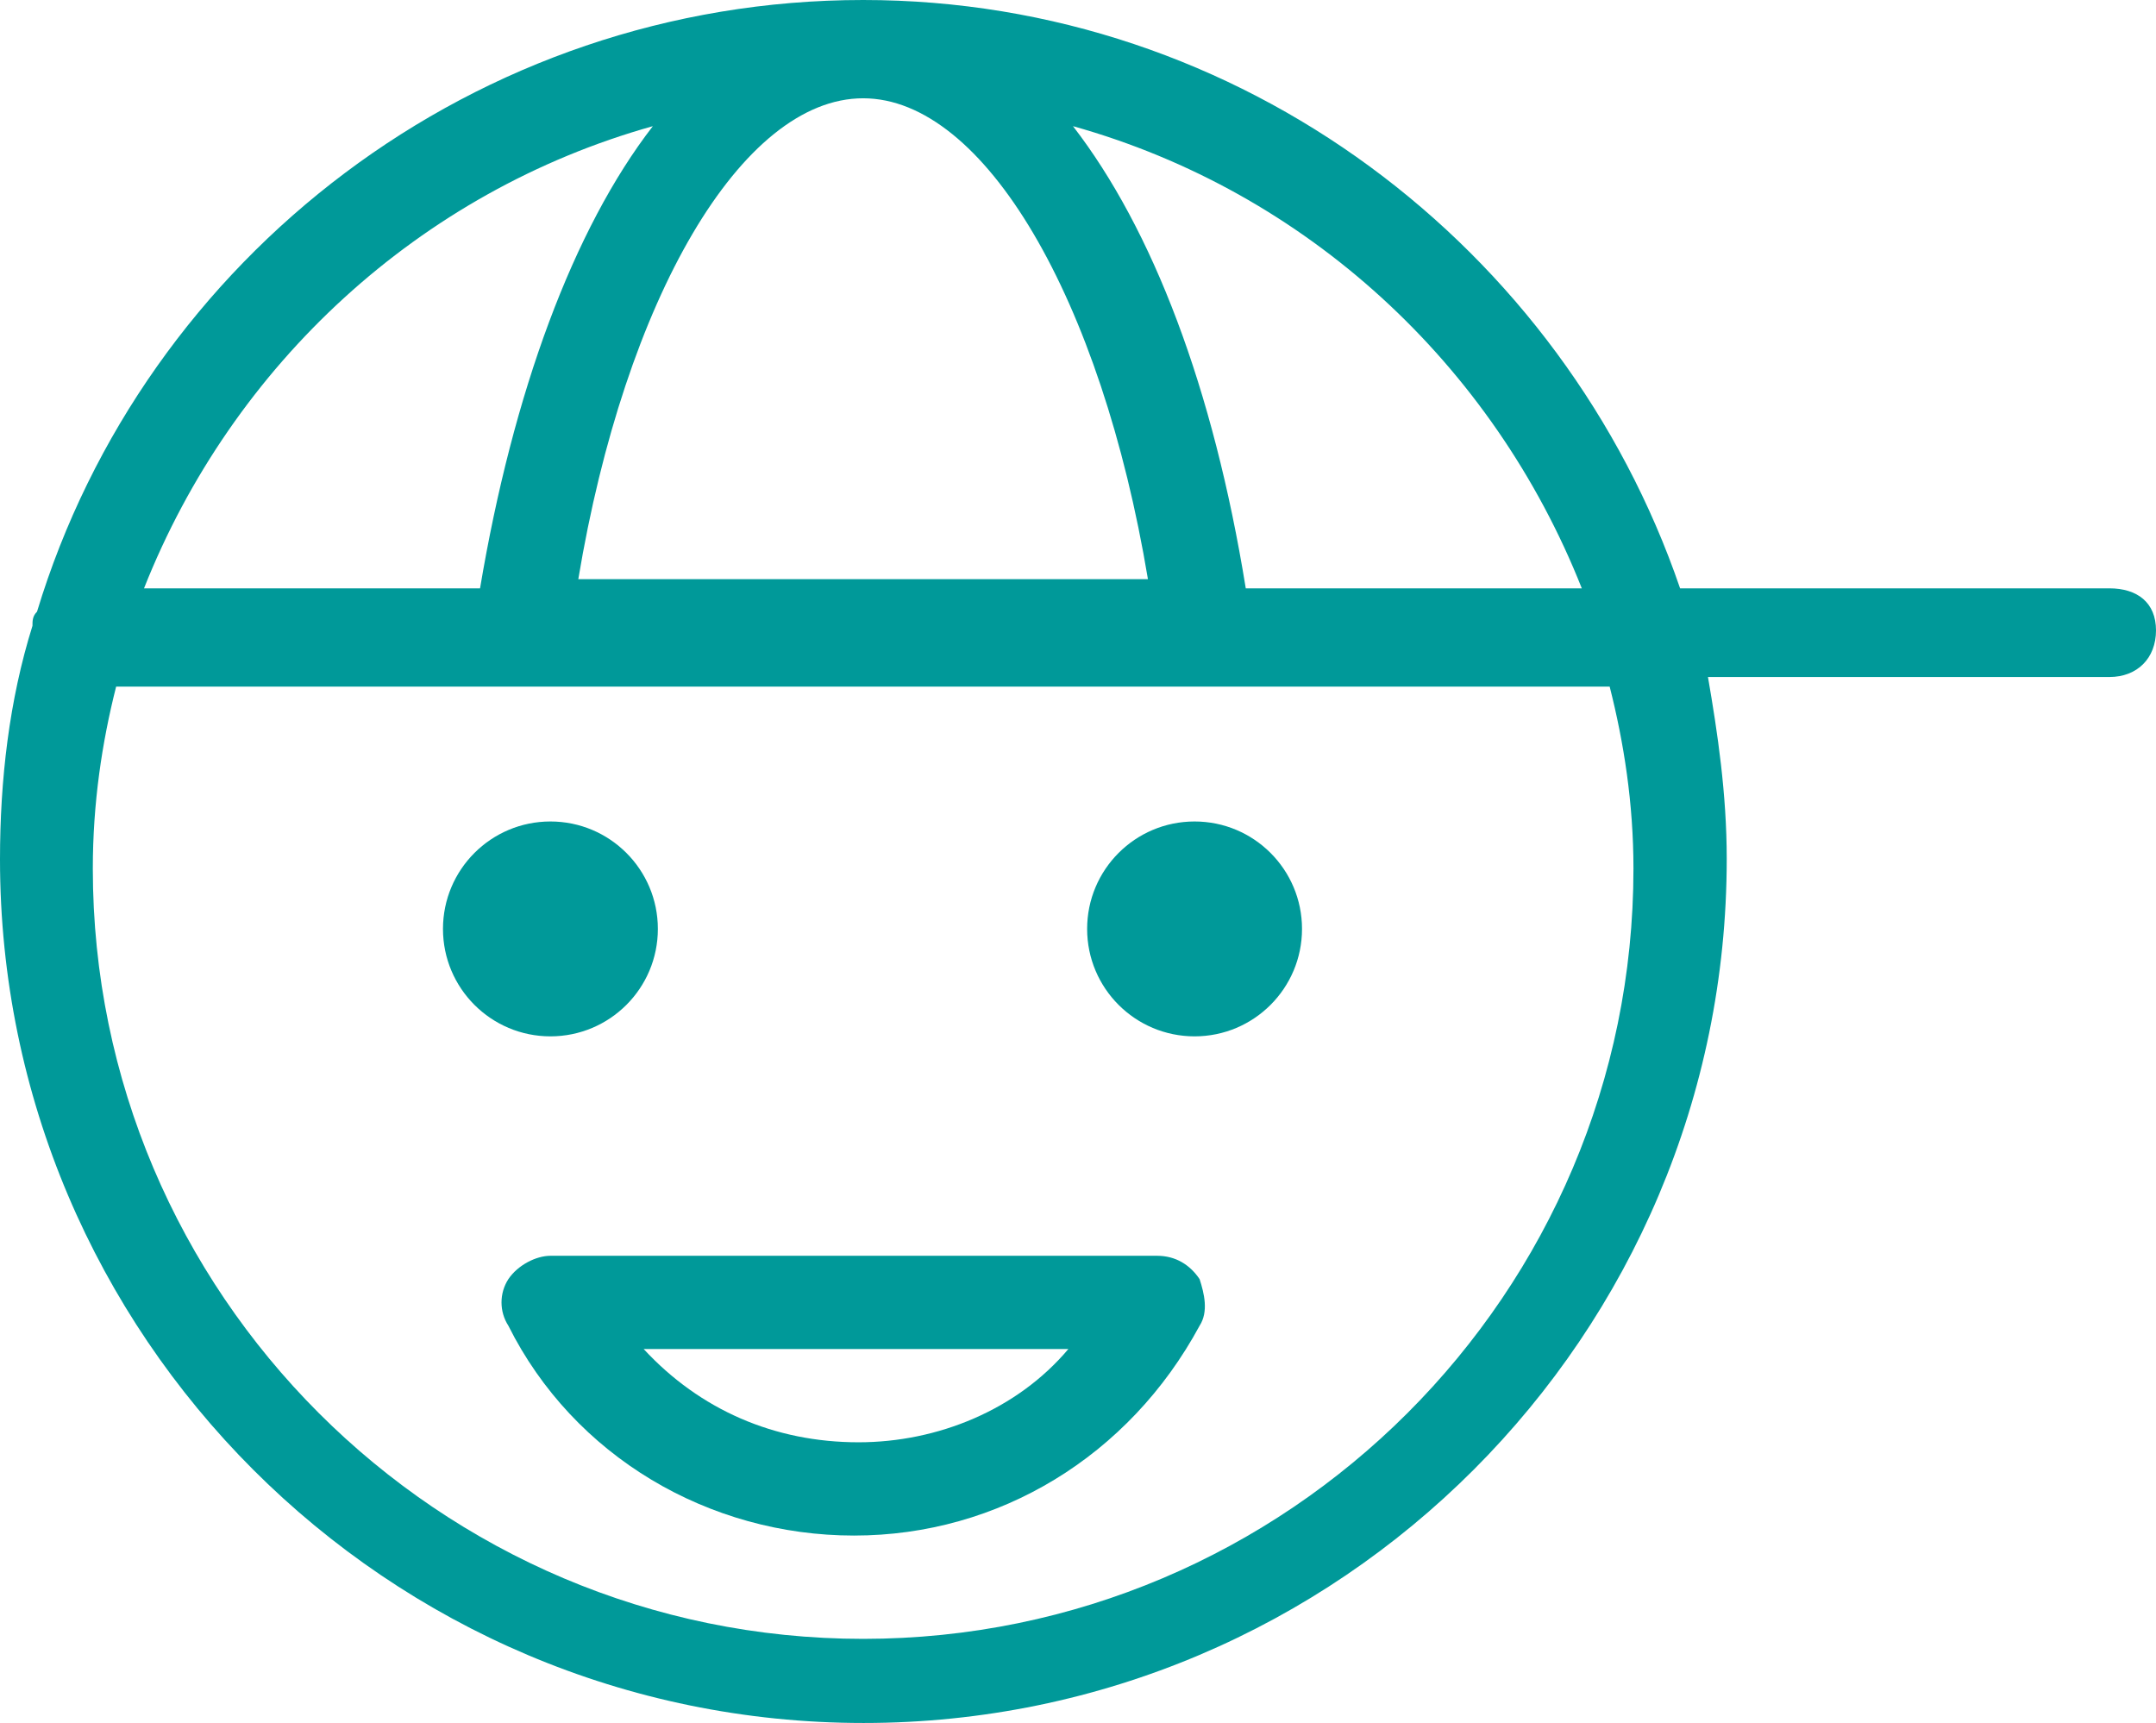 <?xml version="1.0" encoding="utf-8"?>
<!-- Generator: Adobe Illustrator 17.0.0, SVG Export Plug-In . SVG Version: 6.00 Build 0)  -->
<!DOCTYPE svg PUBLIC "-//W3C//DTD SVG 1.1//EN" "http://www.w3.org/Graphics/SVG/1.1/DTD/svg11.dtd">
<svg version="1.1" id="Слой_1" xmlns="http://www.w3.org/2000/svg" xmlns:xlink="http://www.w3.org/1999/xlink" x="0px" y="0px"
	 width="56.307px" height="45px" viewBox="0 0 56.307 45" enable-background="new 0 0 56.307 45" xml:space="preserve">
<g id="Icon_17_">
	<path id="_x34__7_" fill="#009999" d="M30.219,32.798H14.375c-0.37,0-0.848,0.239-1.098,0.609c-0.239,0.37-0.239,0.848,0,1.218
		c1.707,3.415,5.241,5.48,9.026,5.48s7.188-2.077,9.026-5.48c0.239-0.37,0.119-0.848,0-1.218
		C31.079,33.037,30.708,32.798,30.219,32.798z M22.422,37.669c-2.197,0-4.143-0.848-5.612-2.436h11.092
		C26.565,36.821,24.488,37.669,22.422,37.669z"/>
	<circle id="_x33__14_" fill="#009999" cx="14.375" cy="24.261" r="2.806"/>
	<circle id="_x32__8_" fill="#009999" cx="31.198" cy="24.261" r="2.806"/>
	<path id="_x31__8_" fill="#009999" d="M55.089,15.366H43.878C40.833,6.471,32.416,0,22.542,0C12.429,0,3.773,6.71,0.967,15.975
		c-0.119,0.119-0.119,0.239-0.119,0.37C0.239,18.291,0,20.369,0,22.446C0,34.875,10.113,45,22.554,45s22.542-10.125,22.542-22.566
		c0-1.707-0.239-3.295-0.49-4.752h10.483c0.728,0,1.218-0.49,1.218-1.218C56.307,15.736,55.817,15.366,55.089,15.366z
		 M41.311,15.366h-8.776c-0.848-5.241-2.436-9.384-4.513-12.071C34.123,5.003,38.994,9.516,41.311,15.366z M22.542,2.567
		c3.164,0,6.22,5.241,7.438,12.56H15.103C16.321,7.808,19.366,2.567,22.542,2.567z M17.05,3.295
		c-2.077,2.686-3.653,6.949-4.513,12.071H3.761C6.077,9.516,10.96,5.003,17.05,3.295z M42.66,22.685
		c0,11.092-9.026,20.118-20.118,20.118S2.424,33.777,2.424,22.685c0-1.707,0.239-3.295,0.609-4.752h39.006
		C42.409,19.39,42.66,20.978,42.66,22.685z"/>
</g>
</svg>
